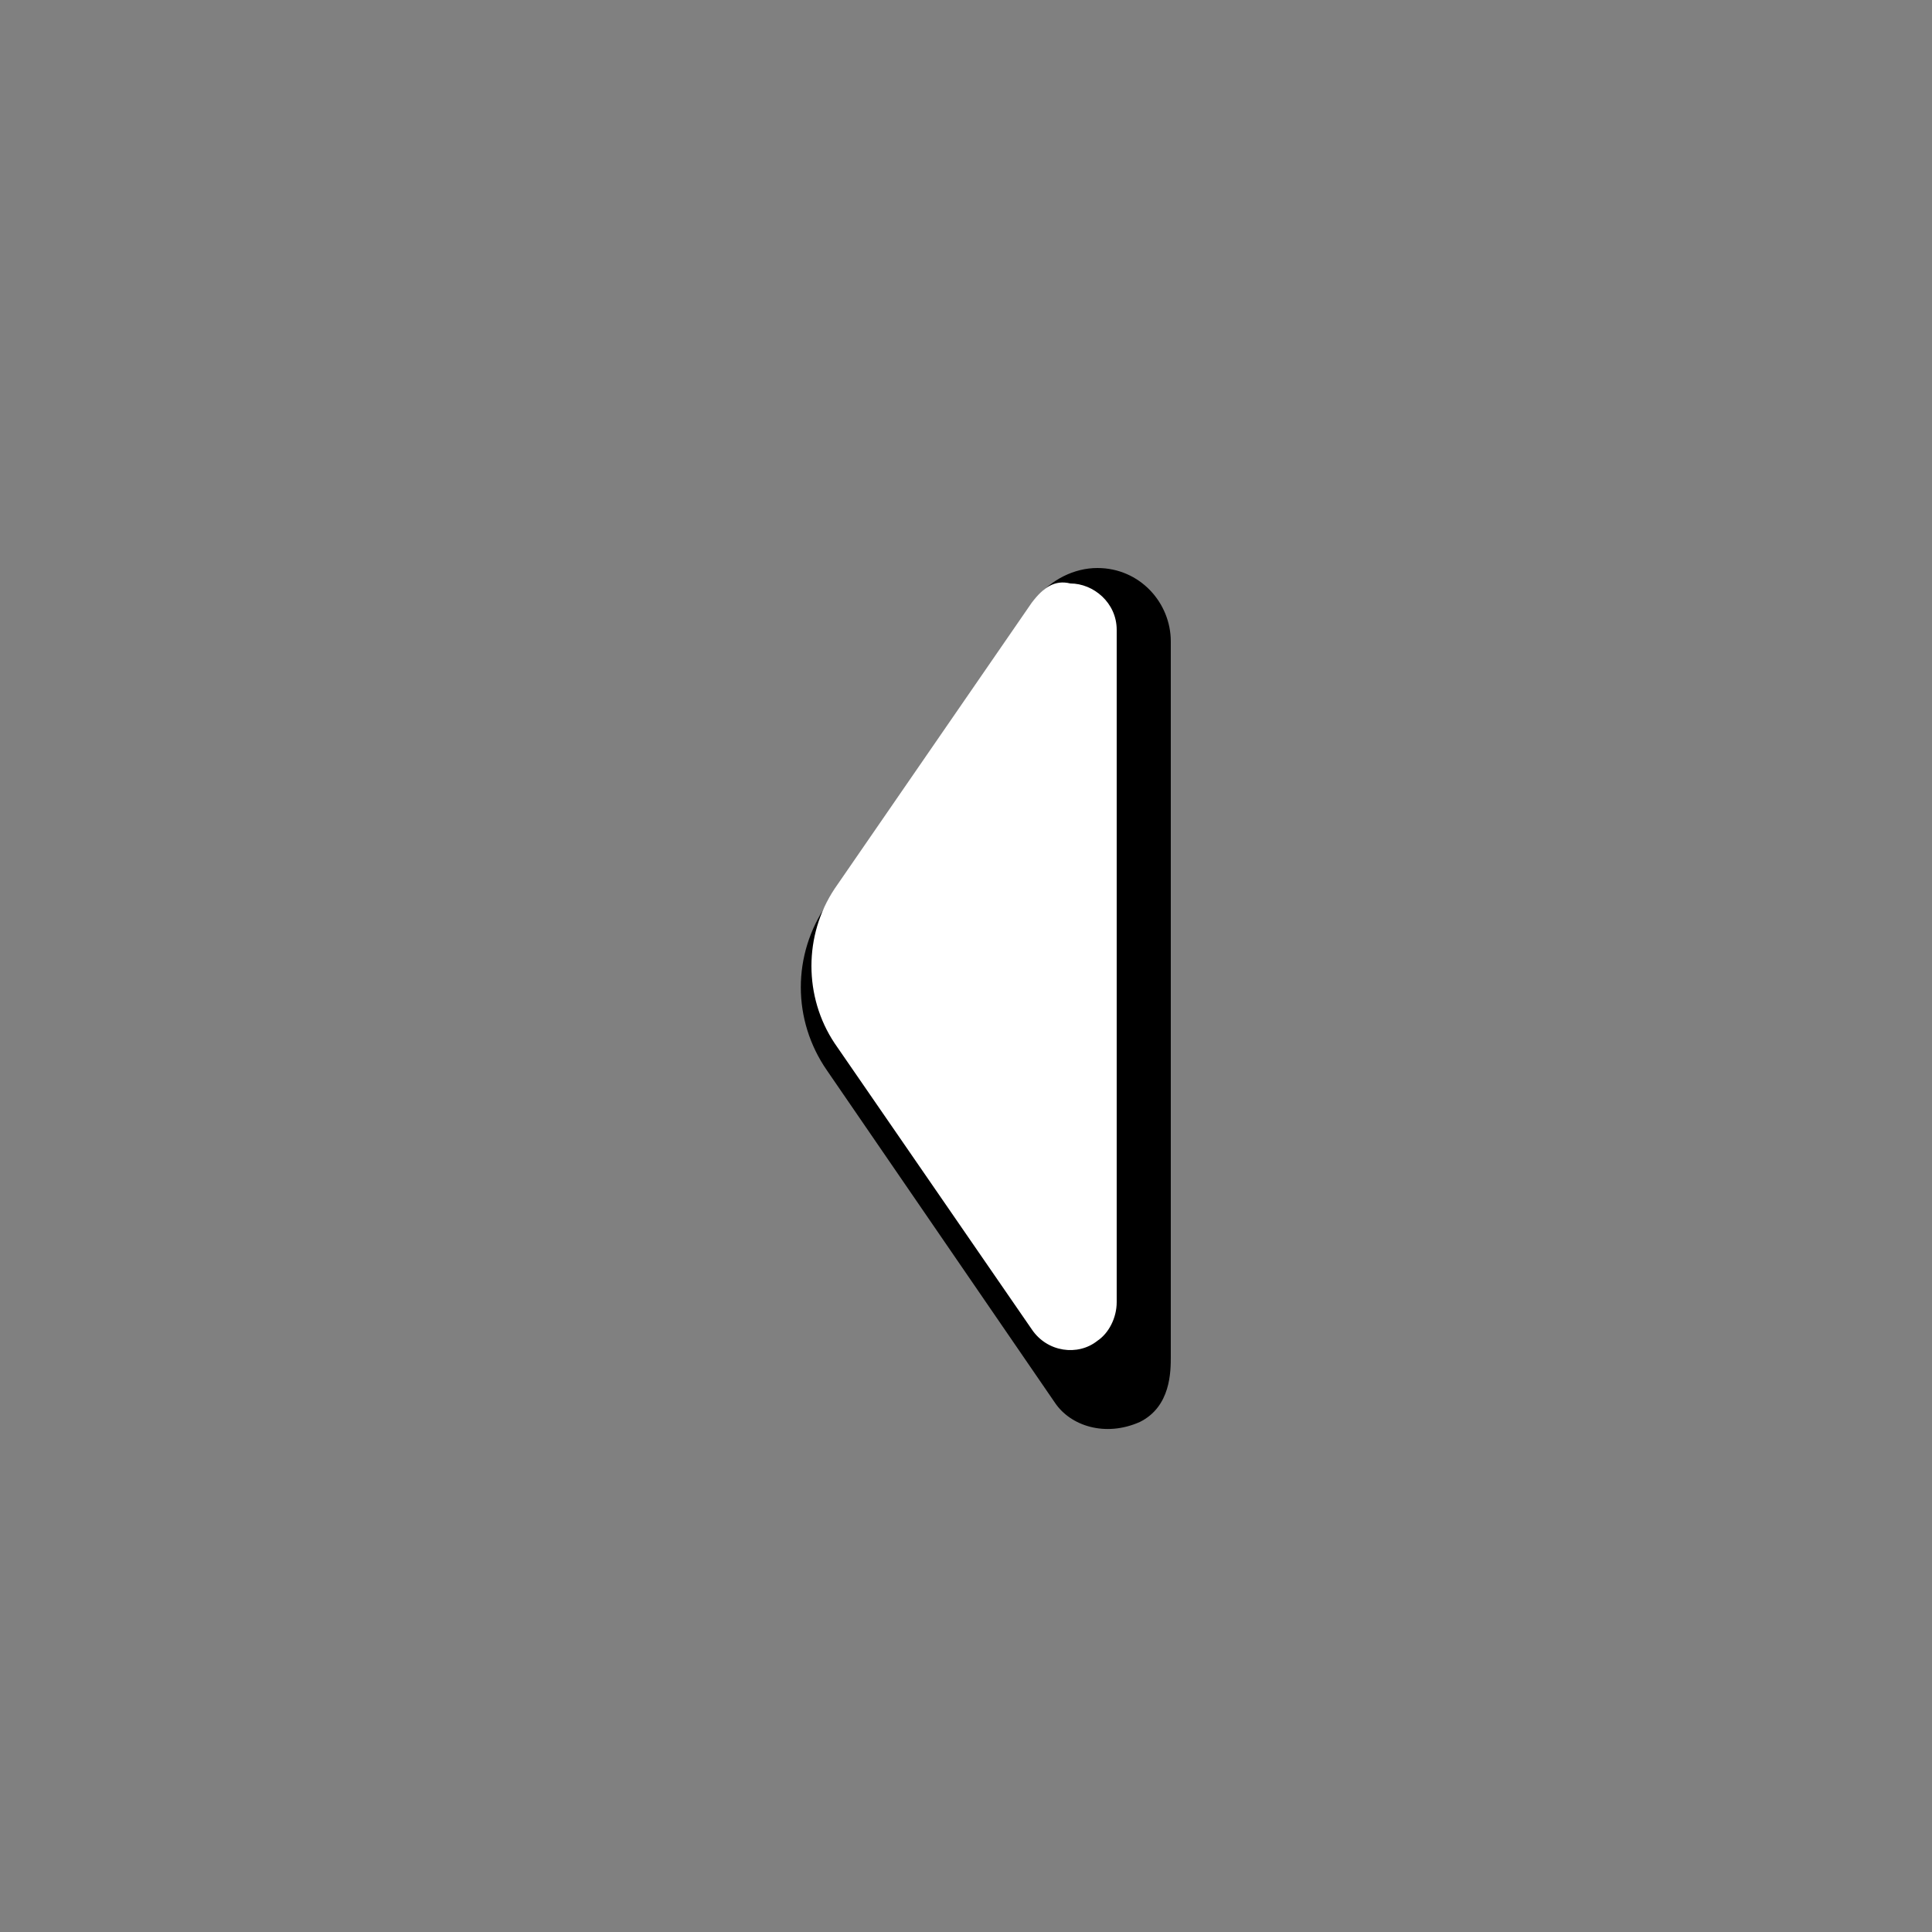 <?xml version="1.0" encoding="utf-8"?>
<!-- Generator: Adobe Illustrator 23.0.0, SVG Export Plug-In . SVG Version: 6.00 Build 0)  -->
<svg version="1.0" id="i_back" xmlns="http://www.w3.org/2000/svg" xmlns:xlink="http://www.w3.org/1999/xlink" x="0px" y="0px"
	 viewBox="0 0 50 50" enable-background="new 0 0 50 50" xml:space="preserve">
<rect x="0" y="0" width="50" height="50" fill="#808080" stroke="none"/>
<g id="backbutton">
	<path d="M21.4,23.4c-0.9,1.3-0.9,3,0,4.3l5.9,8.6c0.4,0.6,1.3,0.9,2.2,0.5c0.8-0.4,0.8-1.3,0.8-1.7V16.6c0-1-0.8-1.9-1.9-1.9
		c-0.6,0-1.2,0.3-1.6,0.8L21.4,23.4z"/>
	<path fill="#FFFFFF" d="M26.7,15.6L21.6,23c-0.8,1.2-0.8,2.8,0,4l5.1,7.4c0.4,0.6,1.2,0.7,1.7,0.3c0.3-0.2,0.5-0.6,0.5-1V16.3
		c0-0.7-0.6-1.2-1.2-1.2C27.3,15,27,15.2,26.7,15.6z"/>
</g>
</svg>
